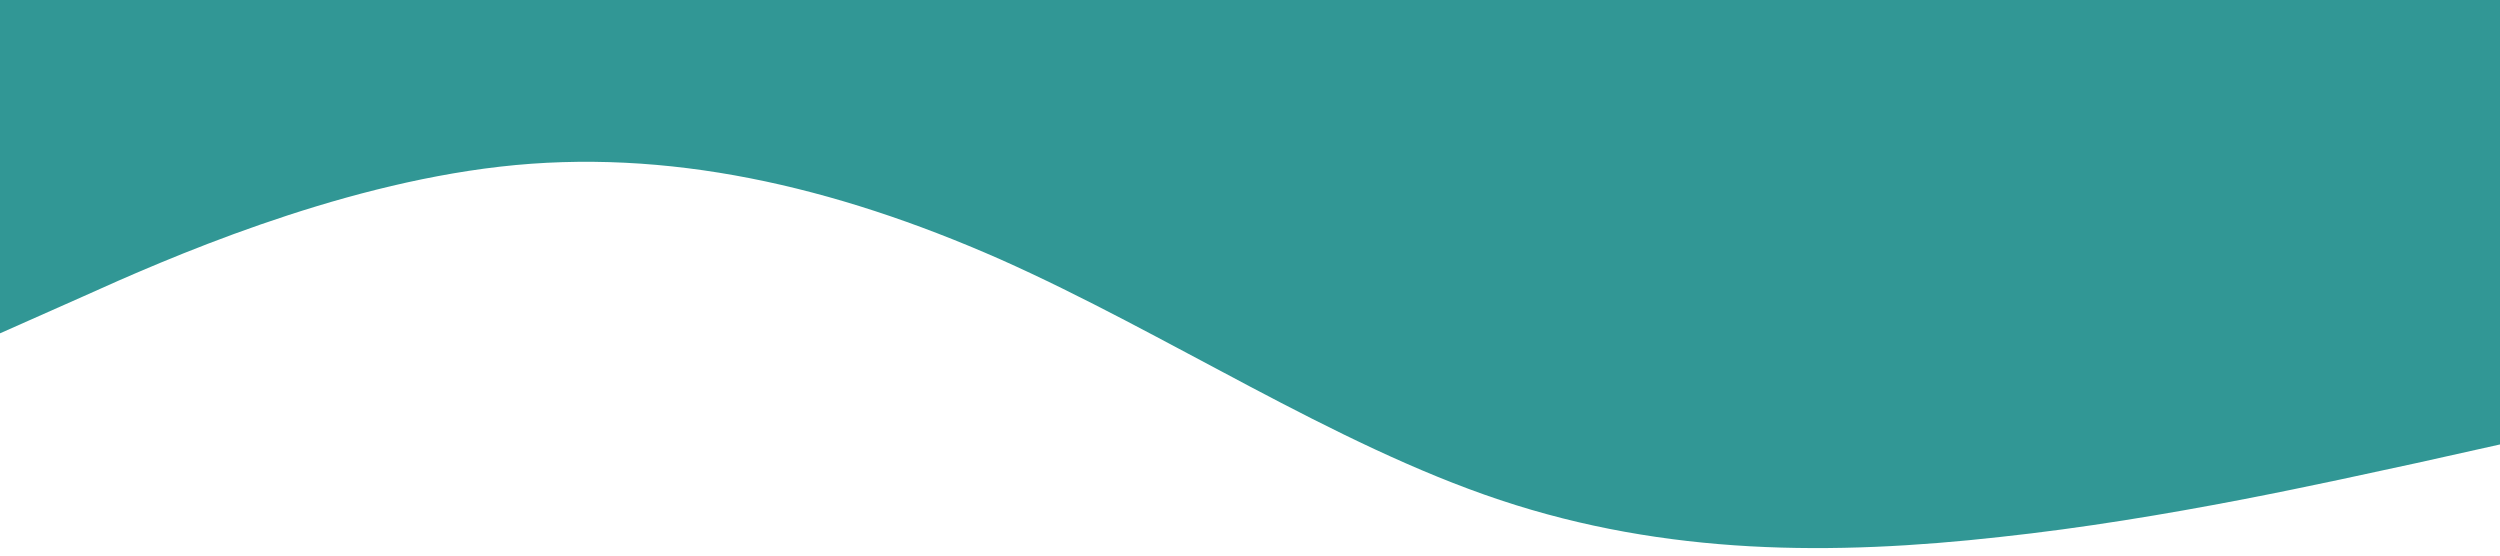 <?xml version="1.0" standalone="no"?><svg xmlns="http://www.w3.org/2000/svg" viewBox="0 0 1440 320"><path fill="#319795" fill-opacity="1" d="M0,192L48,170.7C96,149,192,107,288,96C384,85,480,107,576,149.3C672,192,768,256,864,288C960,320,1056,320,1152,309.3C1248,299,1344,277,1392,266.7L1440,256L1440,0L1392,0C1344,0,1248,0,1152,0C1056,0,960,0,864,0C768,0,672,0,576,0C480,0,384,0,288,0C192,0,96,0,48,0L0,0Z"></path></svg>